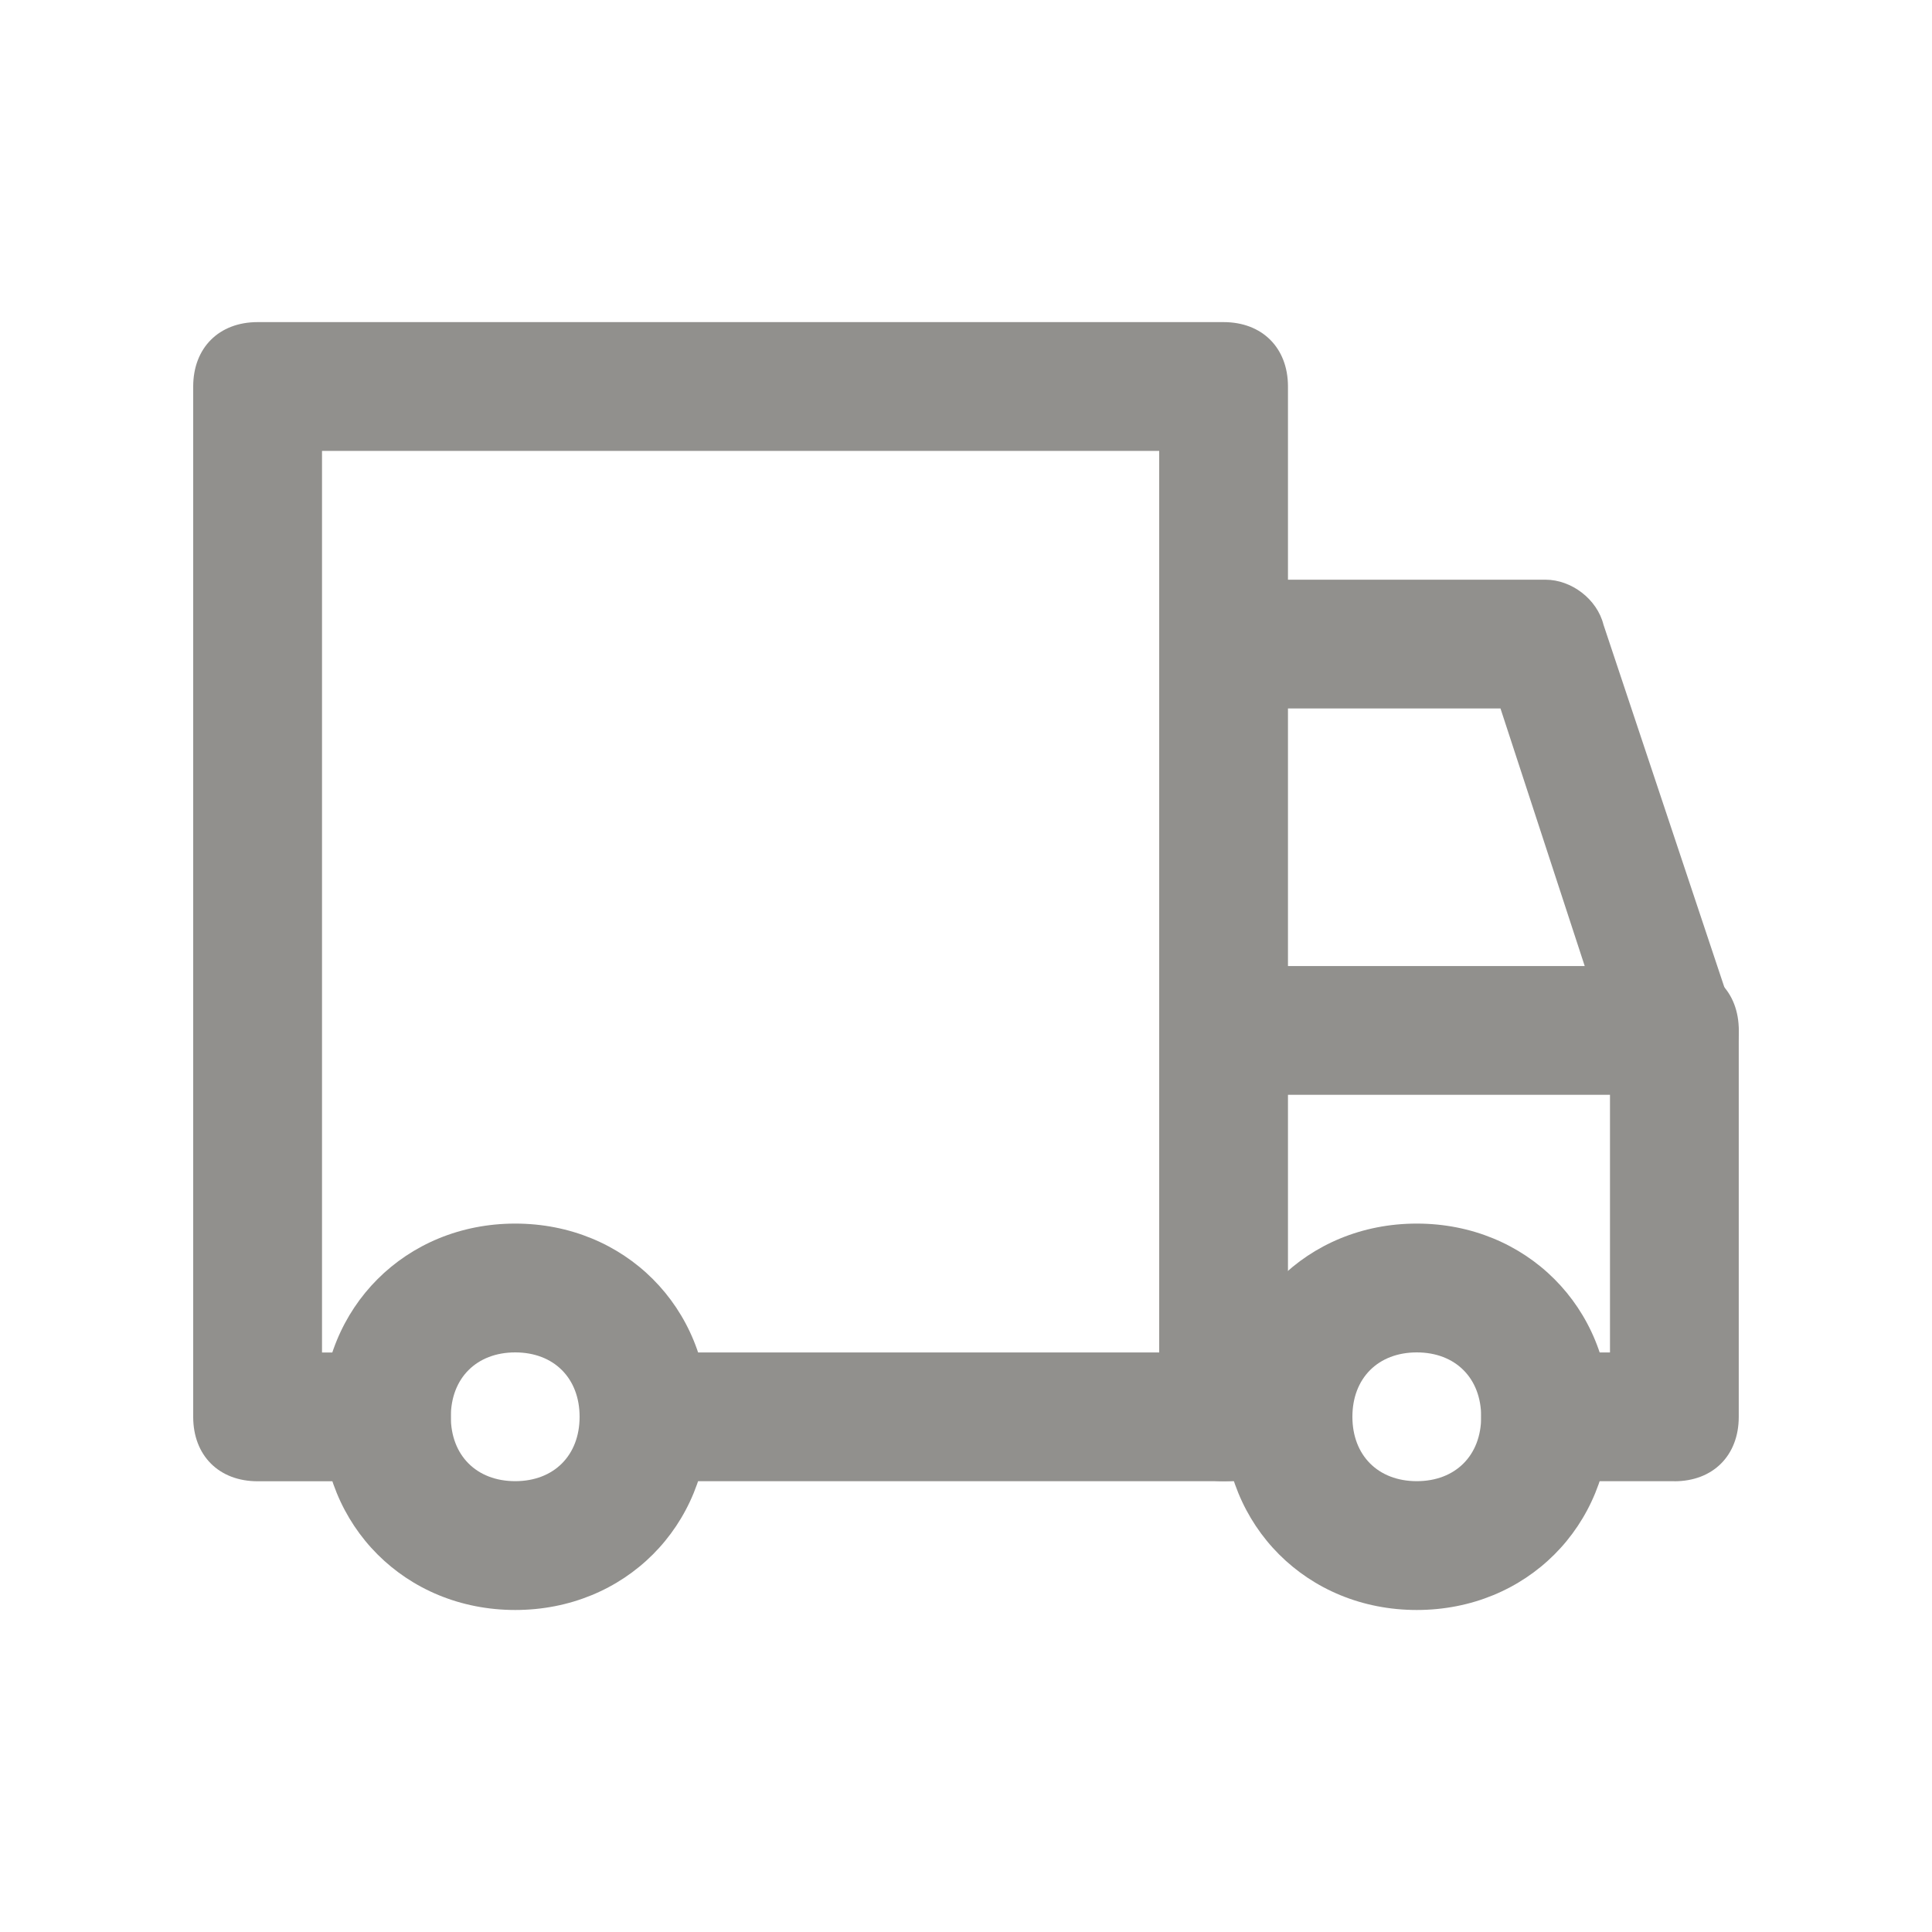 <!-- Generated by IcoMoon.io -->
<svg version="1.1" xmlns="http://www.w3.org/2000/svg" width="40" height="40" viewBox="0 0 40 40">
<title>mi-truck</title>
<path fill="#91908d" d="M10.667 33.333c-2.267 0-4-1.733-4-4s1.733-4 4-4 4 1.733 4 4-1.733 4-4 4zM10.667 28c-0.8 0-1.333 0.533-1.333 1.333s0.533 1.333 1.333 1.333 1.333-0.533 1.333-1.333-0.533-1.333-1.333-1.333z"></path>
<path fill="#91908d" d="M29.333 33.333c-2.267 0-4-1.733-4-4s1.733-4 4-4 4 1.733 4 4-1.733 4-4 4zM29.333 28c-0.8 0-1.333 0.533-1.333 1.333s0.533 1.333 1.333 1.333 1.333-0.533 1.333-1.333-0.533-1.333-1.333-1.333z"></path>
<path fill="#91908d" d="M34.667 30.667h-2.667c-0.8 0-1.333-0.533-1.333-1.333s0.533-1.333 1.333-1.333h1.333v-6.4l-2.267-6.933h-5.733c-0.8 0-1.333-0.533-1.333-1.333v-4h-17.333v18.667h1.333c0.8 0 1.333 0.533 1.333 1.333s-0.533 1.333-1.333 1.333h-2.667c-0.8 0-1.333-0.533-1.333-1.333v-21.333c0-0.8 0.533-1.333 1.333-1.333h20c0.8 0 1.333 0.533 1.333 1.333v4h5.333c0.533 0 1.067 0.4 1.2 0.933l2.667 8c0 0.133 0.133 0.267 0.133 0.4v8c0 0.8-0.533 1.333-1.333 1.333z"></path>
<path fill="#91908d" d="M26.667 30.667h-13.333c-0.8 0-1.333-0.533-1.333-1.333s0.533-1.333 1.333-1.333h13.333c0.8 0 1.333 0.533 1.333 1.333s-0.533 1.333-1.333 1.333z"></path>
<path fill="#91908d" d="M25.333 30.667c-0.8 0-1.333-0.533-1.333-1.333v-16c0-0.8 0.533-1.333 1.333-1.333s1.333 0.533 1.333 1.333v16c0 0.8-0.533 1.333-1.333 1.333z"></path>
<path fill="#91908d" d="M34.667 22.667h-9.333c-0.8 0-1.333-0.533-1.333-1.333s0.533-1.333 1.333-1.333h9.333c0.8 0 1.333 0.533 1.333 1.333s-0.533 1.333-1.333 1.333z"></path>
</svg>

